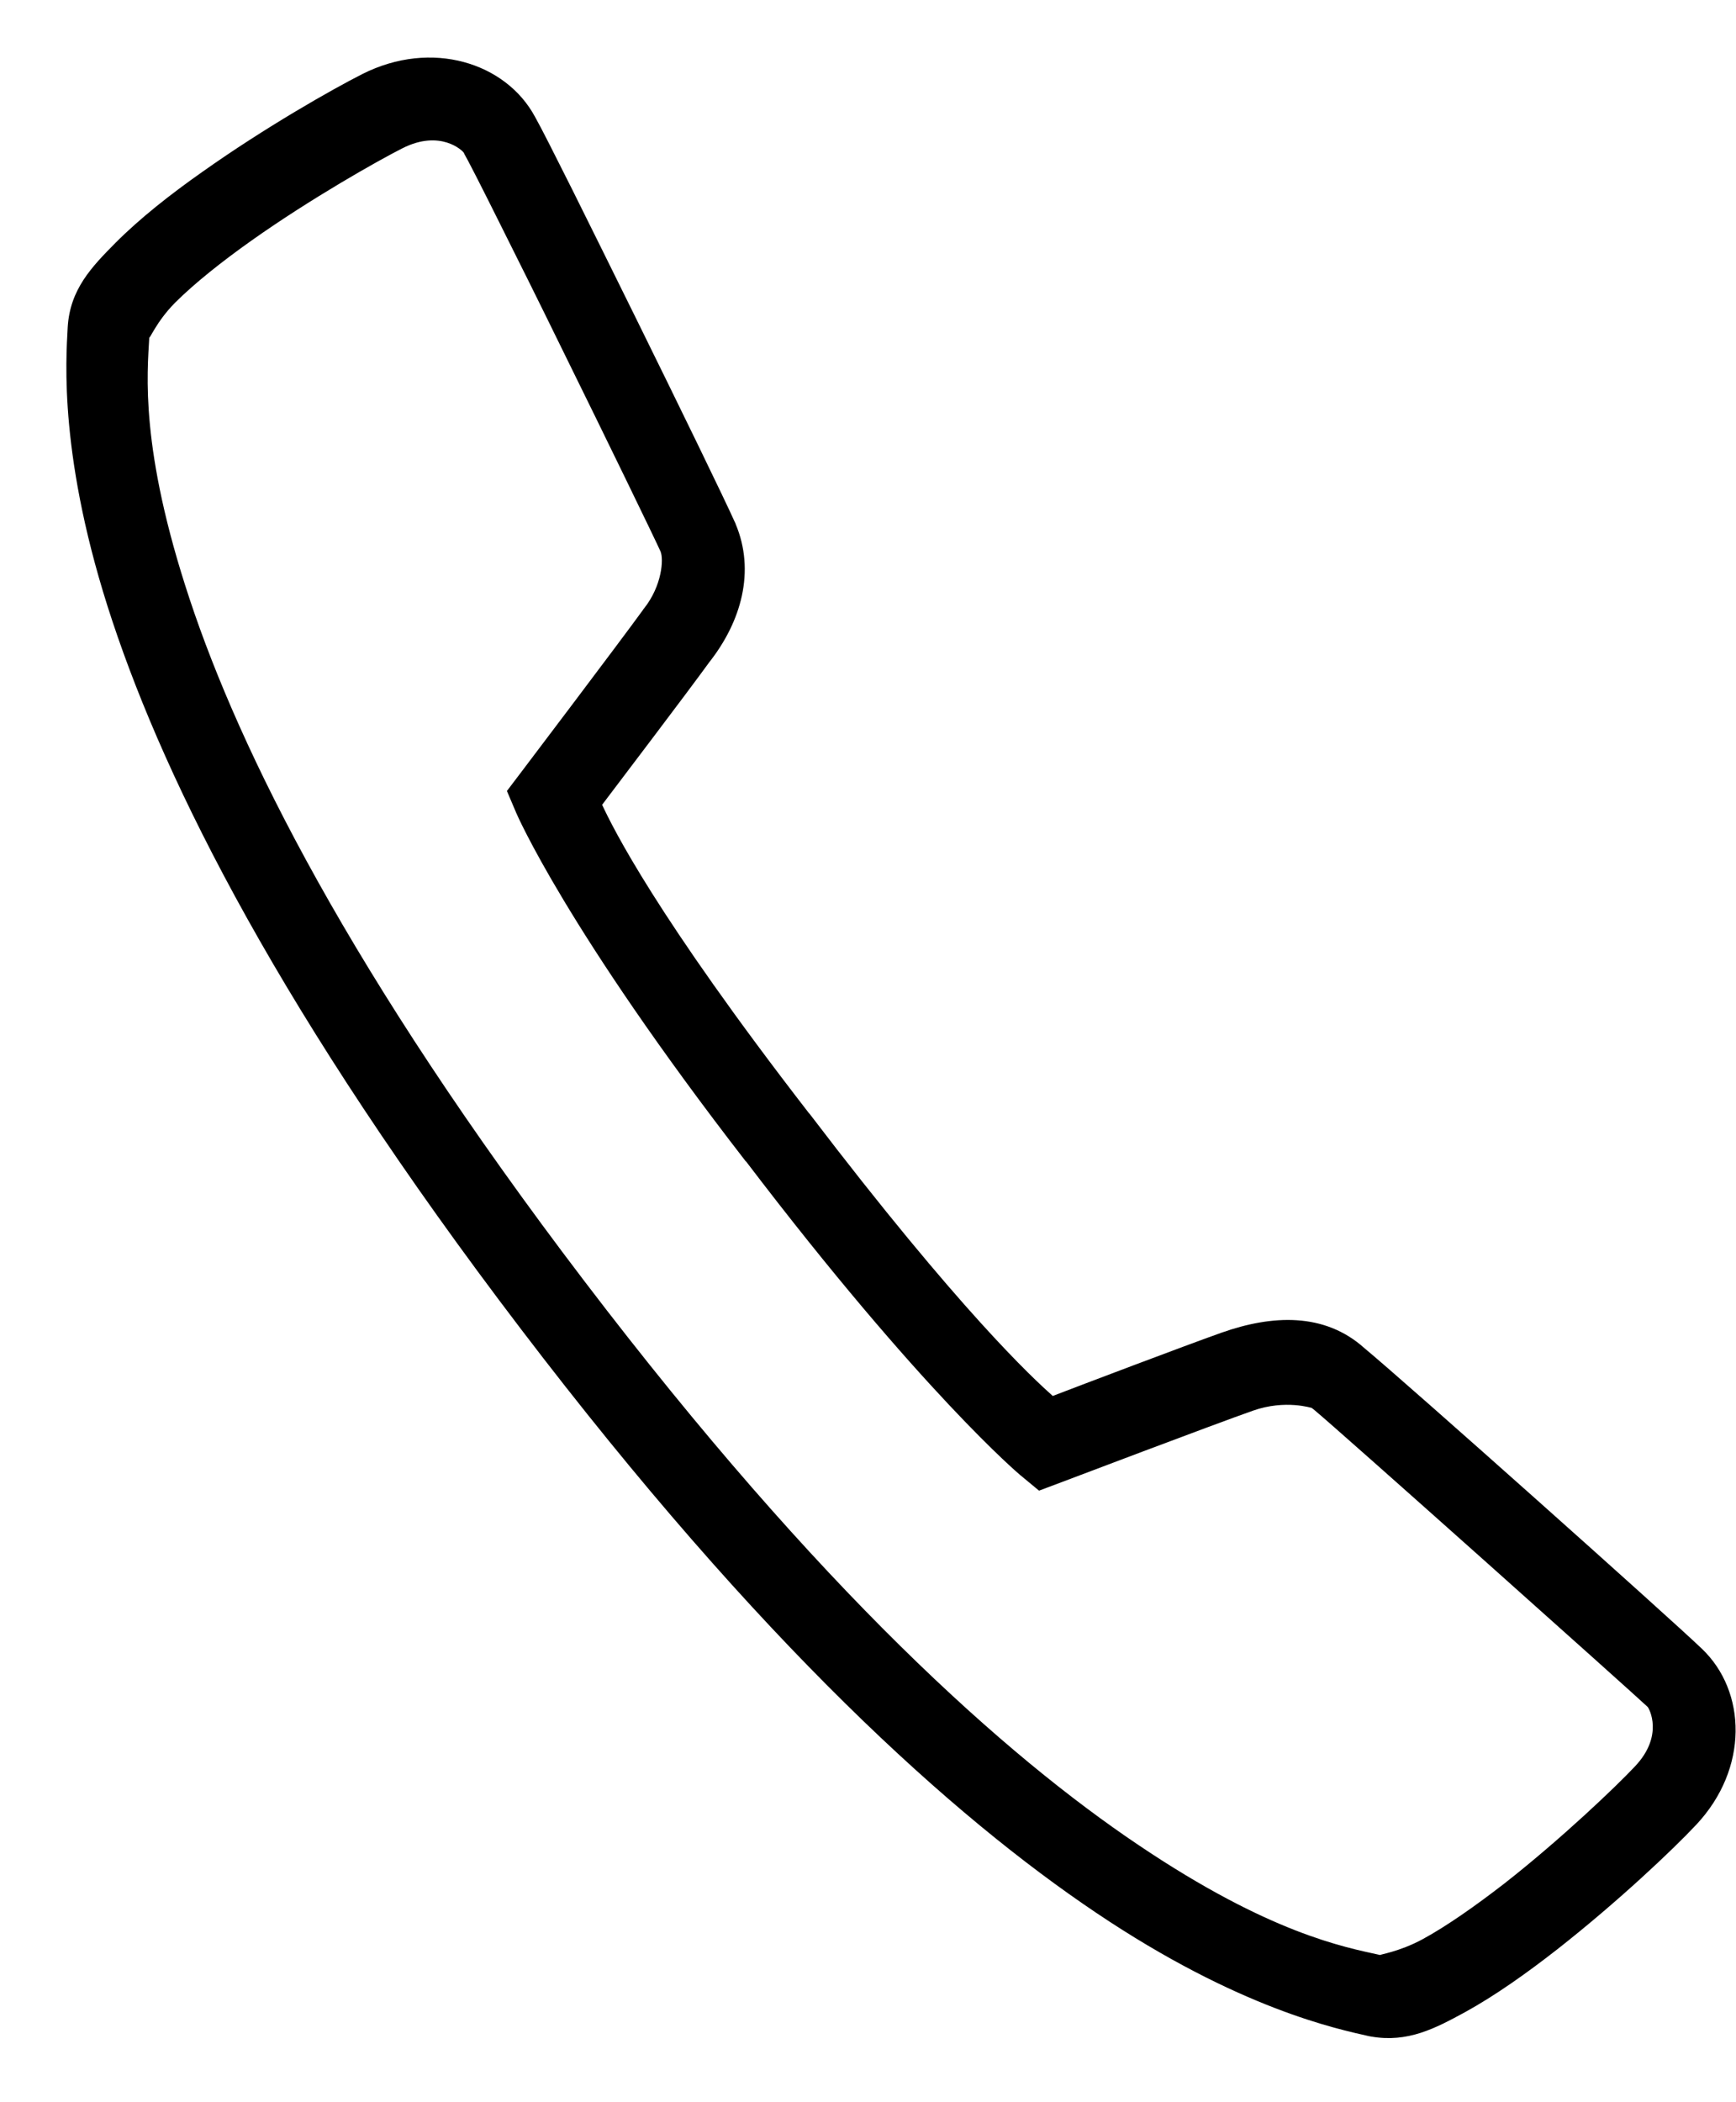 <svg width="19" height="23" viewBox="0 0 19 23" fill="none" xmlns="http://www.w3.org/2000/svg">
<path d="M0.741 3.581C0.723 3.93 0.638 5.018 1.231 6.799C1.823 8.579 3.077 11.098 5.703 14.543C8.328 17.989 10.432 19.876 11.998 20.928C13.562 21.98 14.643 22.2 14.986 22.278L15.009 22.282C15.408 22.35 15.703 22.195 16.034 22.015C16.363 21.834 16.707 21.59 17.039 21.331C17.705 20.809 18.312 20.234 18.563 19.966C19.143 19.349 19.115 18.505 18.628 18.04C18.282 17.707 15.403 15.139 14.931 14.748C14.494 14.357 13.921 14.386 13.371 14.58C12.957 14.727 11.845 15.149 11.522 15.273C11.306 15.08 10.504 14.342 8.86 12.185L8.858 12.183L8.856 12.182C7.175 10.011 6.706 9.053 6.59 8.805C6.792 8.537 7.497 7.611 7.763 7.245C8.112 6.802 8.27 6.25 8.05 5.73L8.049 5.724L8.046 5.72C7.929 5.458 7.451 4.477 6.954 3.469C6.706 2.966 6.458 2.466 6.26 2.068C6.063 1.675 5.93 1.411 5.855 1.277C5.537 0.688 4.726 0.427 3.966 0.81C3.642 0.974 2.905 1.391 2.211 1.883C1.864 2.127 1.531 2.389 1.265 2.656C1.001 2.922 0.765 3.168 0.741 3.581ZM1.634 3.688C1.631 3.73 1.707 3.523 1.915 3.313C2.126 3.102 2.43 2.86 2.754 2.631C3.402 2.172 4.143 1.754 4.405 1.622C4.821 1.412 5.064 1.65 5.074 1.669L5.079 1.675L5.08 1.681C5.107 1.724 5.268 2.038 5.465 2.434C5.663 2.828 5.911 3.327 6.157 3.83C6.65 4.83 7.153 5.865 7.231 6.037L7.231 6.039C7.262 6.115 7.25 6.403 7.048 6.658L7.042 6.664L7.038 6.672C6.771 7.04 5.699 8.455 5.699 8.455L5.548 8.654L5.651 8.896C5.651 8.896 6.198 10.172 8.162 12.706C8.162 12.706 8.164 12.706 8.164 12.708C8.164 12.708 8.164 12.708 8.166 12.708C10.088 15.233 11.163 16.136 11.163 16.136L11.372 16.309L11.614 16.218C11.614 16.218 13.283 15.585 13.713 15.434C14.07 15.308 14.362 15.407 14.357 15.404L14.365 15.411L14.375 15.418C14.651 15.645 17.877 18.527 18.033 18.675C18.049 18.691 18.213 18.989 17.895 19.325C17.698 19.536 17.088 20.119 16.465 20.607C16.152 20.849 15.836 21.072 15.571 21.216C15.307 21.359 15.082 21.386 15.108 21.39C14.712 21.303 13.898 21.154 12.463 20.188C11.008 19.211 8.976 17.403 6.4 14.022C3.824 10.642 2.626 8.212 2.077 6.559C1.528 4.907 1.612 4.085 1.634 3.688Z" fill="black"/>
</svg>
